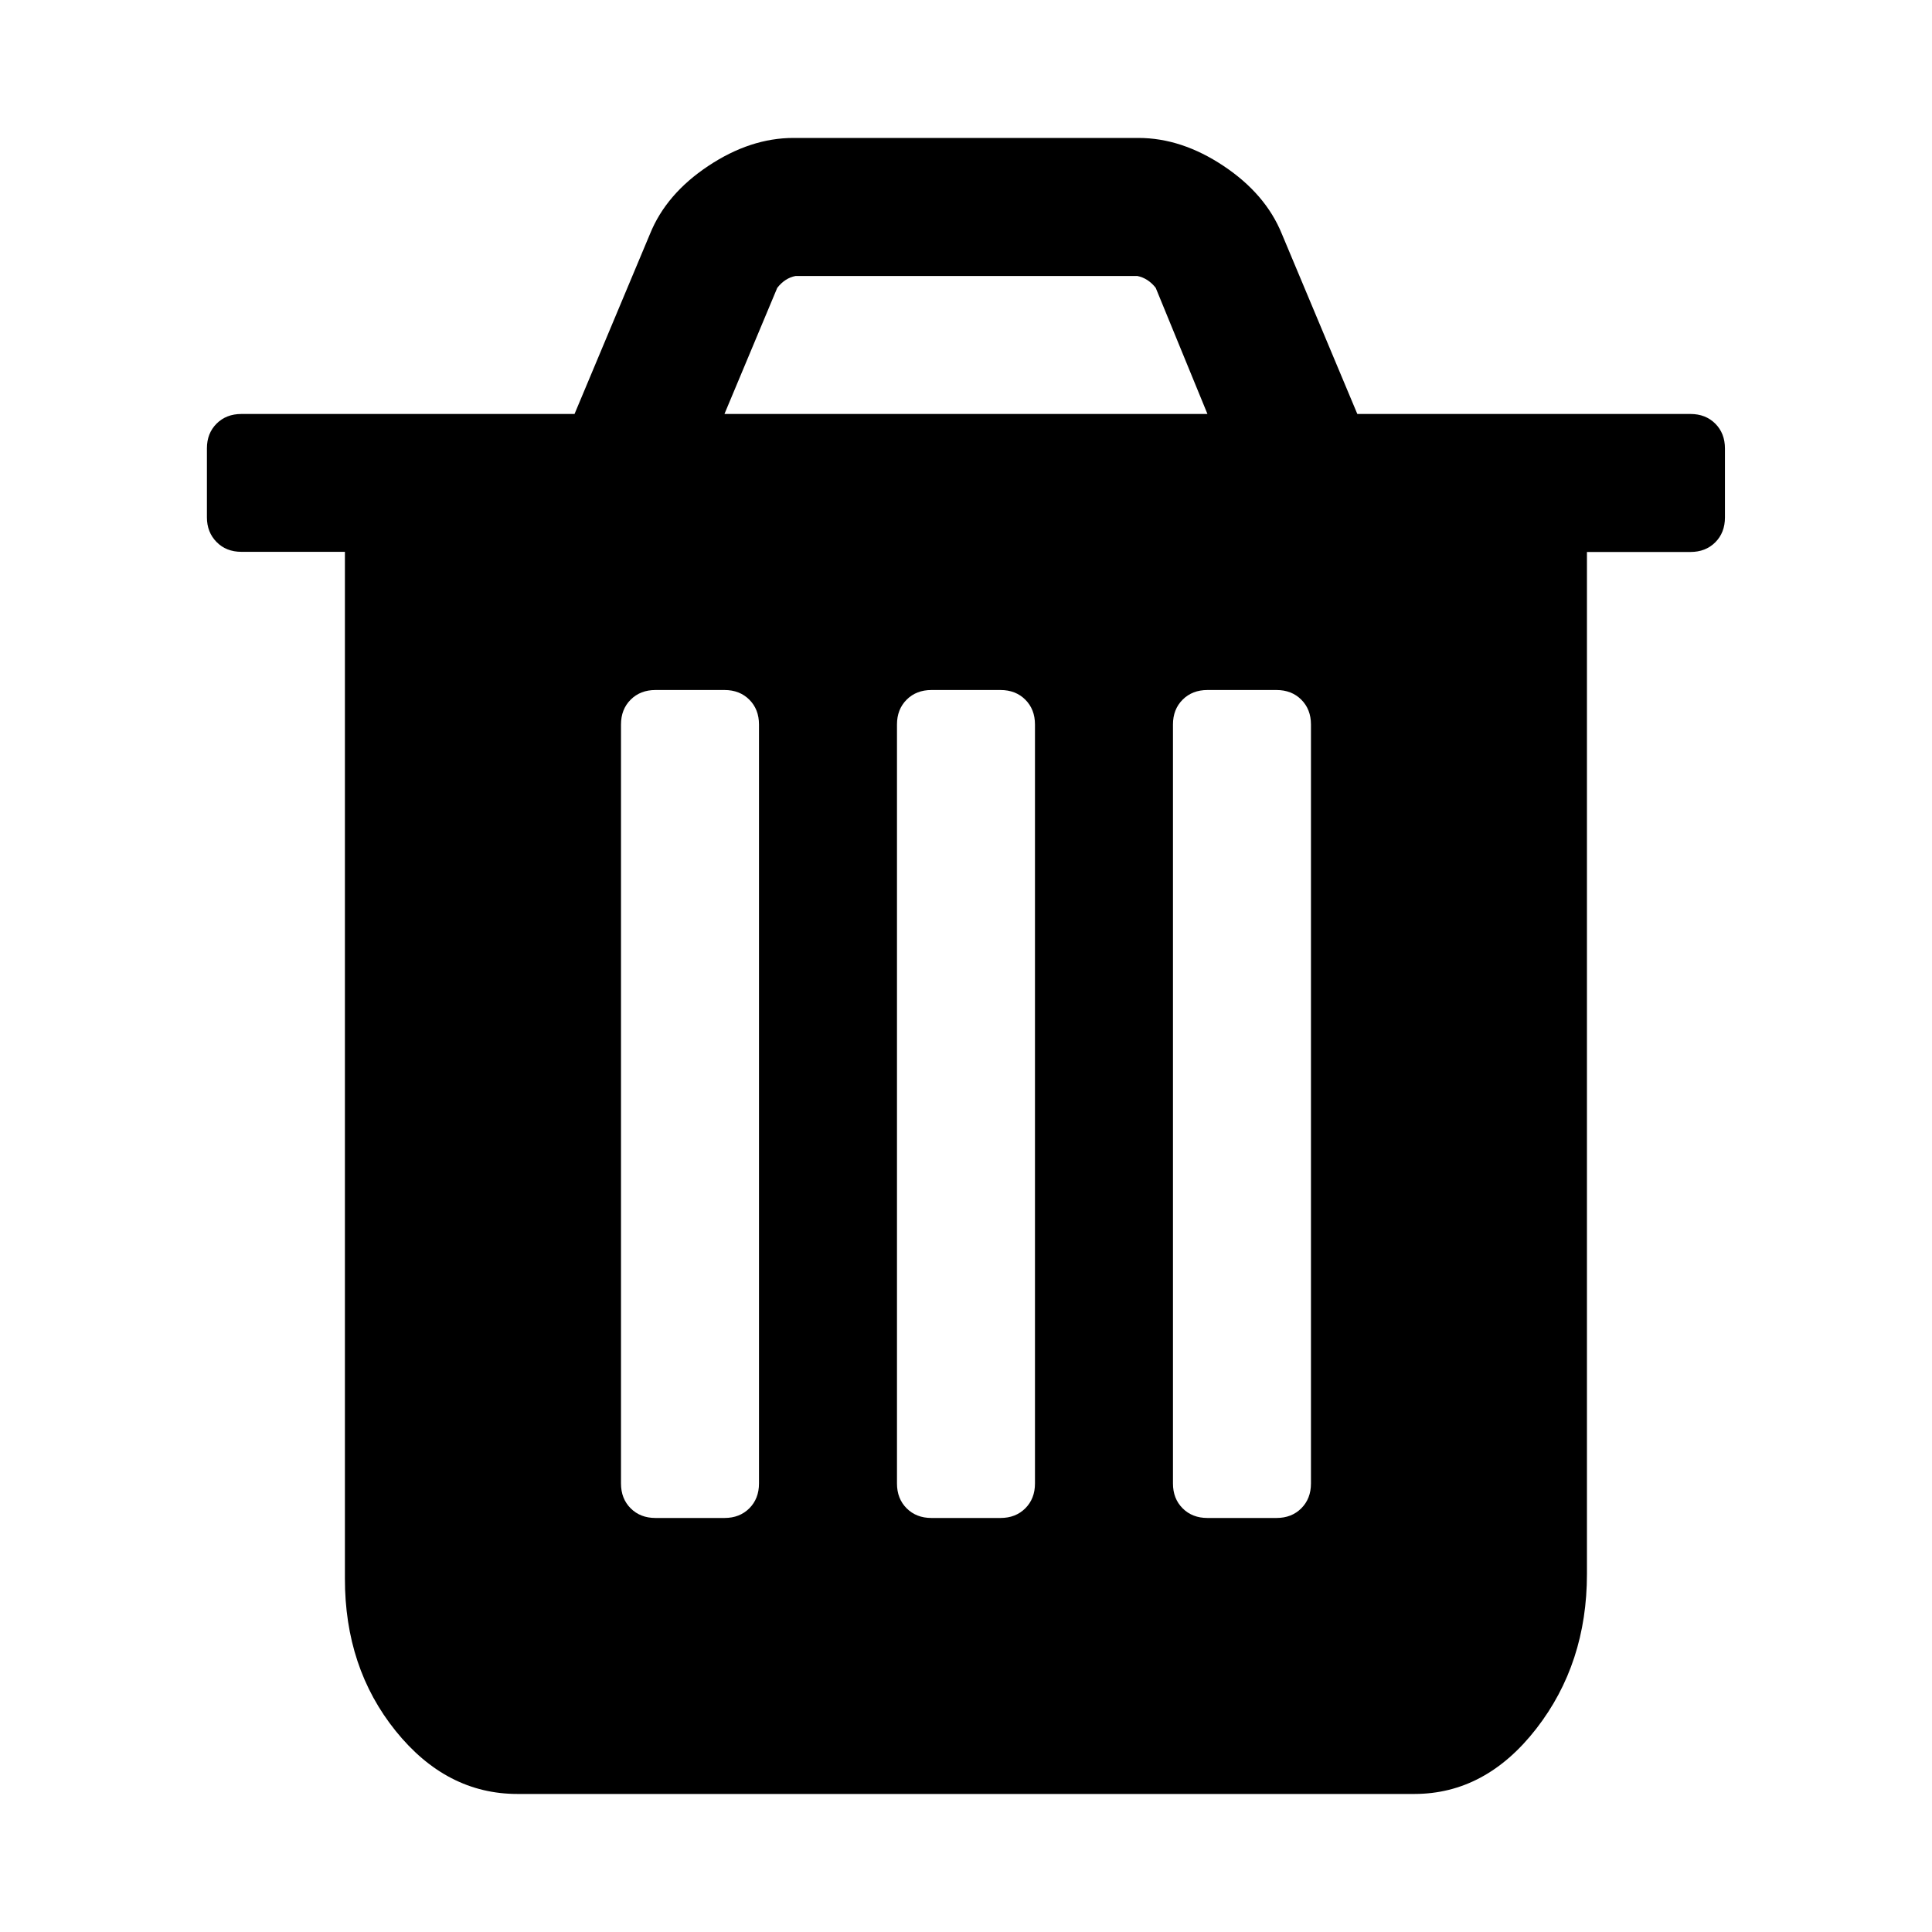 <?xml version="1.0"?><svg xmlns="http://www.w3.org/2000/svg" width="40" height="40" viewBox="0 0 40 40"><path d="m15.714 30.714v-15.714q0-0.314-0.2-0.514t-0.514-0.2h-1.429q-0.314 0-0.514 0.2t-0.2 0.514v15.714q0 0.314 0.2 0.514t0.514 0.2h1.429q0.314 0 0.514-0.2t0.2-0.514z m5.714 0v-15.714q0-0.314-0.2-0.514t-0.514-0.2h-1.429q-0.314 0-0.514 0.2t-0.2 0.514v15.714q0 0.314 0.2 0.514t0.514 0.2h1.429q0.314 0 0.514-0.2t0.2-0.514z m5.714 0v-15.714q0-0.314-0.2-0.514t-0.514-0.2h-1.429q-0.314 0-0.514 0.2t-0.2 0.514v15.714q0 0.314 0.2 0.514t0.514 0.2h1.429q0.314 0 0.514-0.2t0.2-0.514z m-12.143-22.143h10l-1.071-2.611q-0.157-0.2-0.38-0.246h-7.077q-0.221 0.043-0.379 0.246z m20.714 0.714v1.429q0 0.314-0.2 0.514t-0.514 0.2h-2.143v21.16q0 1.853-1.049 3.203t-2.523 1.351h-18.571q-1.471 0-2.523-1.307t-1.049-3.157v-21.253h-2.143q-0.314 1.7763568394002505e-15-0.514-0.203t-0.2-0.511v-1.429q0-0.311 0.2-0.511t0.514-0.2h6.897l1.563-3.729q0.334-0.826 1.206-1.406t1.763-0.58h7.143q0.893 0 1.763 0.58t1.206 1.406l1.563 3.729h6.897q0.314 0 0.514 0.2t0.2 0.514z"></path></svg>